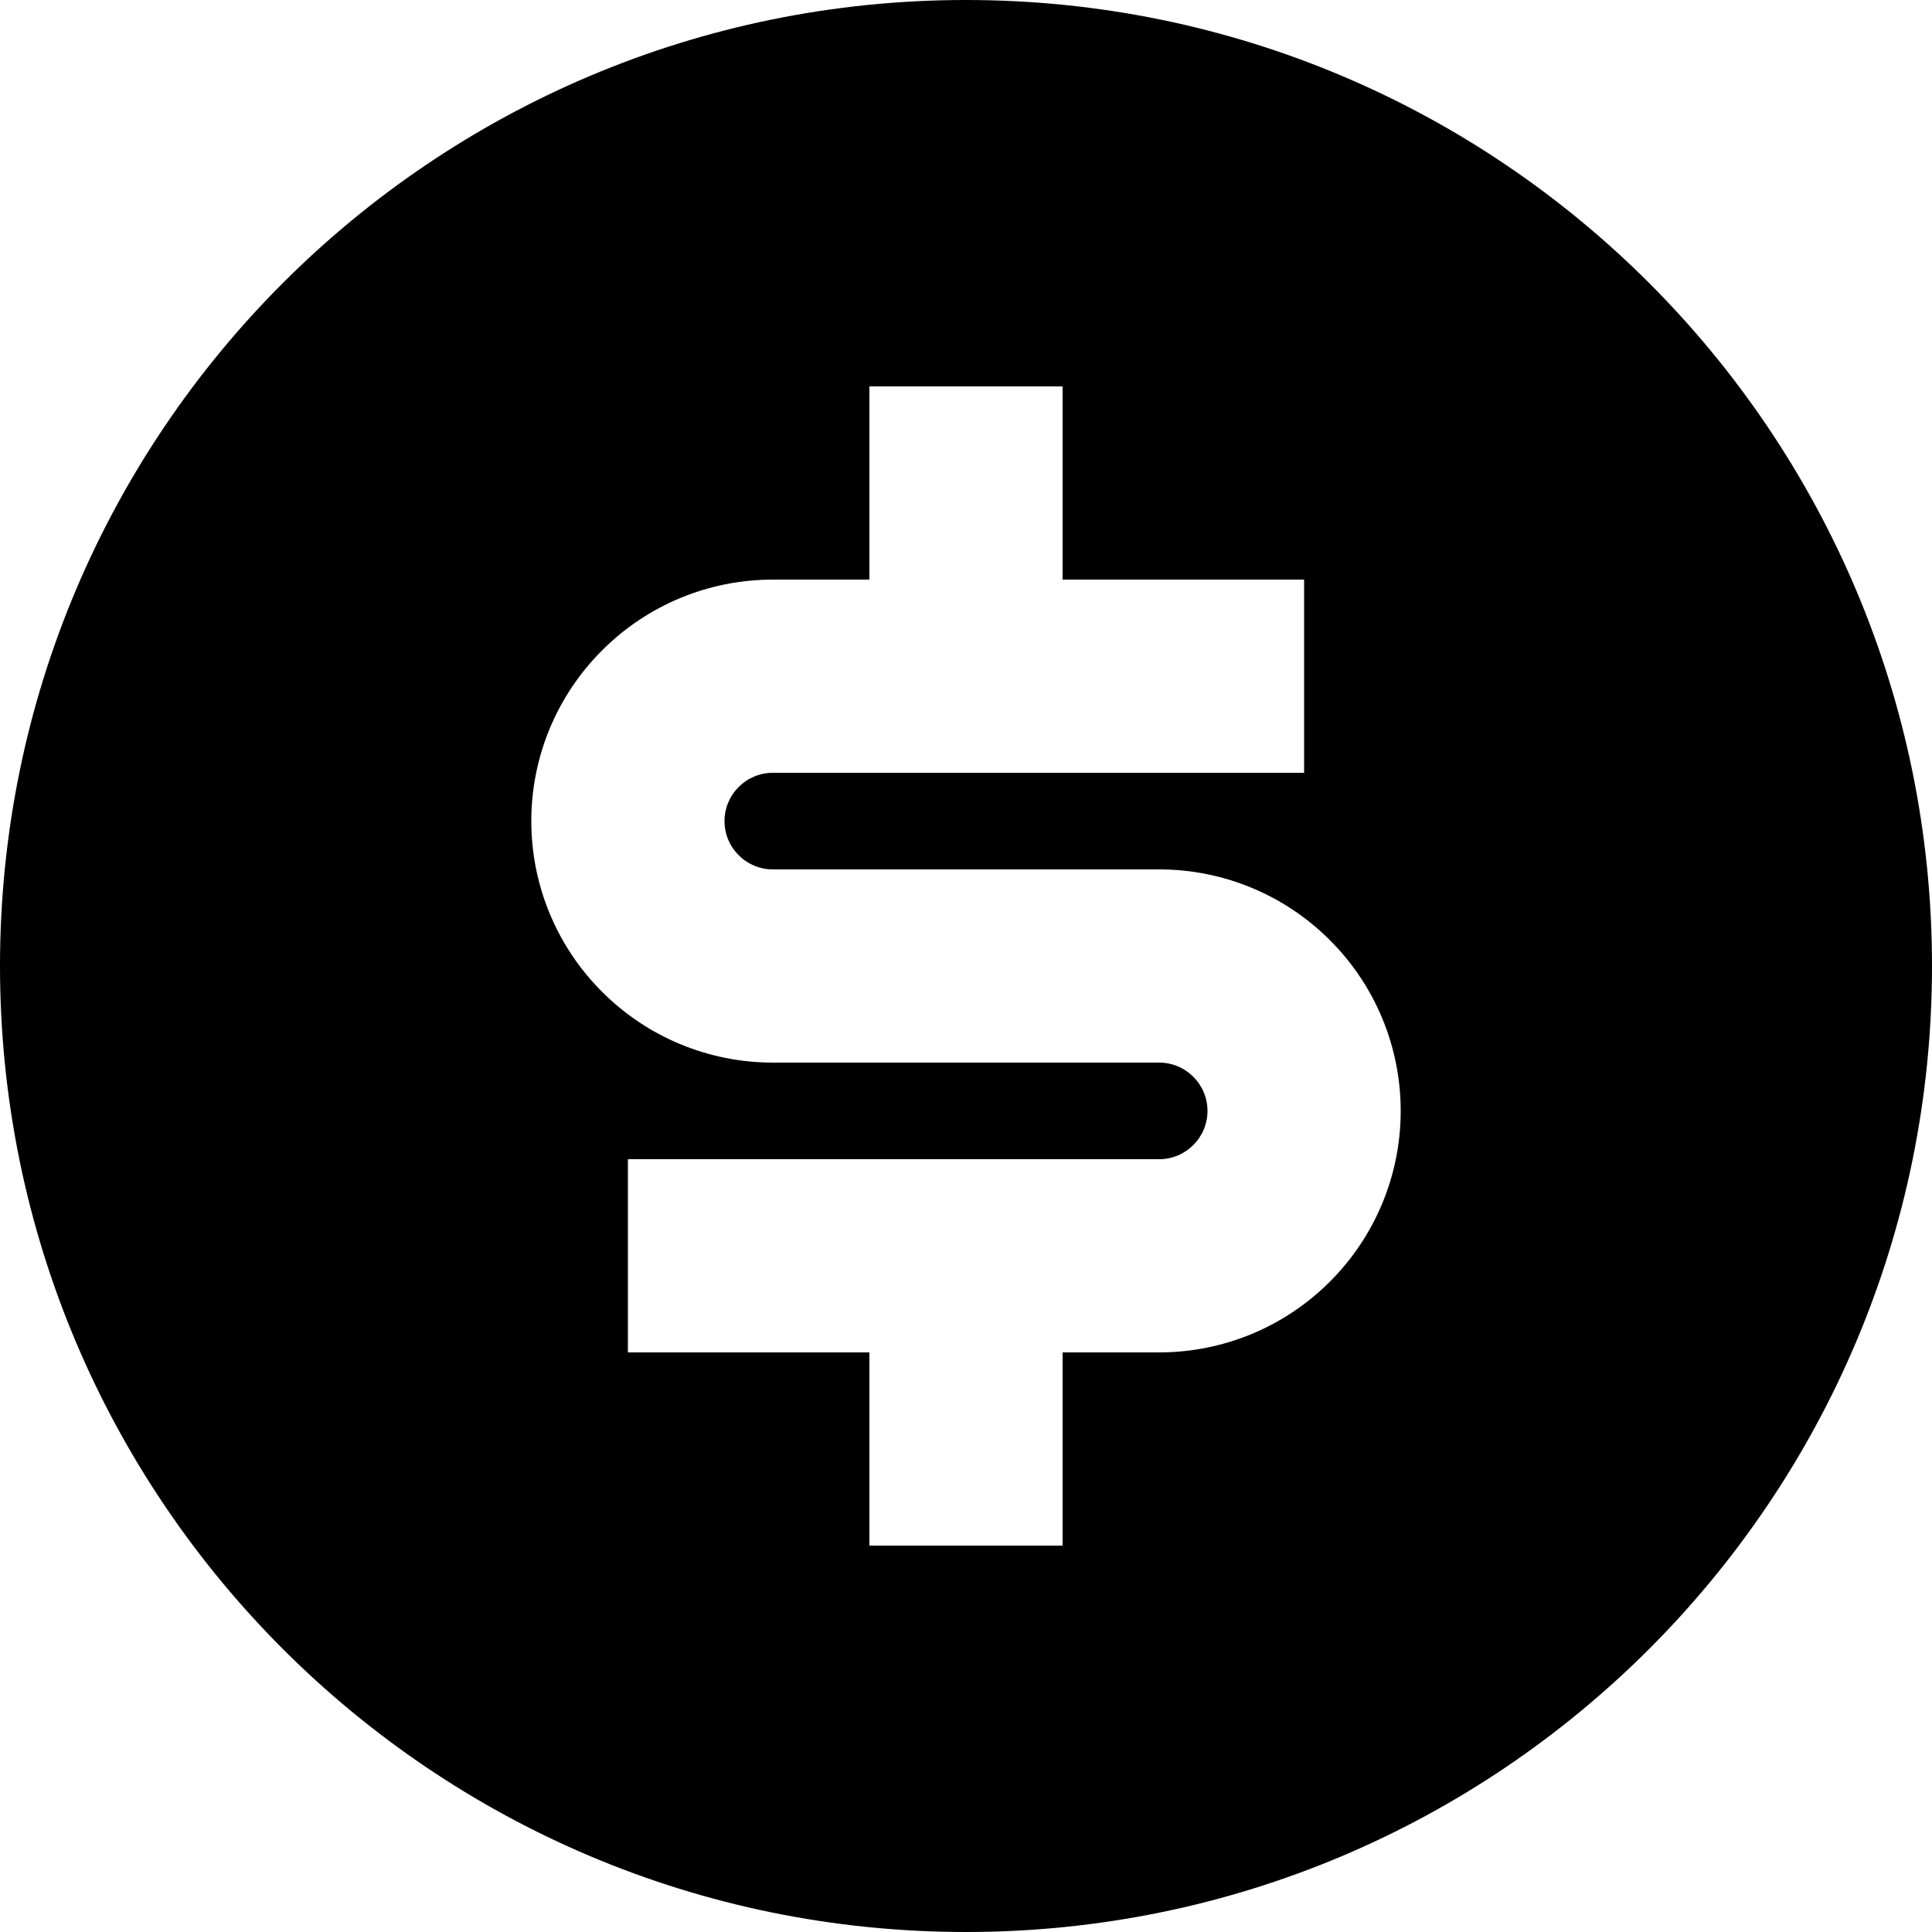 <?xml version="1.0" encoding="UTF-8"?>
<svg width="14" height="14" viewBox="0 0 14 14" fill="none" xmlns="http://www.w3.org/2000/svg">
    <path d="M7 14C3.134 14 0 10.866 0 7C0 3.134 3.134 0 7 0C10.866 0 14 3.134 14 7C14 10.866 10.866 14 7 14ZM4.55 8.4V9.8H6.3V11.2H7.7V9.8H8.4C8.864 9.8 9.309 9.616 9.637 9.287C9.966 8.959 10.15 8.514 10.15 8.05C10.15 7.586 9.966 7.141 9.637 6.813C9.309 6.484 8.864 6.3 8.4 6.3H5.6C5.507 6.3 5.418 6.263 5.353 6.197C5.287 6.132 5.25 6.043 5.25 5.95C5.25 5.857 5.287 5.768 5.353 5.703C5.418 5.637 5.507 5.6 5.6 5.6H9.45V4.2H7.7V2.8H6.3V4.2H5.6C5.136 4.2 4.691 4.384 4.363 4.713C4.034 5.041 3.85 5.486 3.85 5.95C3.85 6.414 4.034 6.859 4.363 7.187C4.691 7.516 5.136 7.7 5.6 7.7H8.4C8.493 7.7 8.582 7.737 8.647 7.803C8.713 7.868 8.75 7.957 8.75 8.05C8.75 8.143 8.713 8.232 8.647 8.297C8.582 8.363 8.493 8.4 8.4 8.4H4.55Z" 
          fill="currentColor"/>
</svg>
